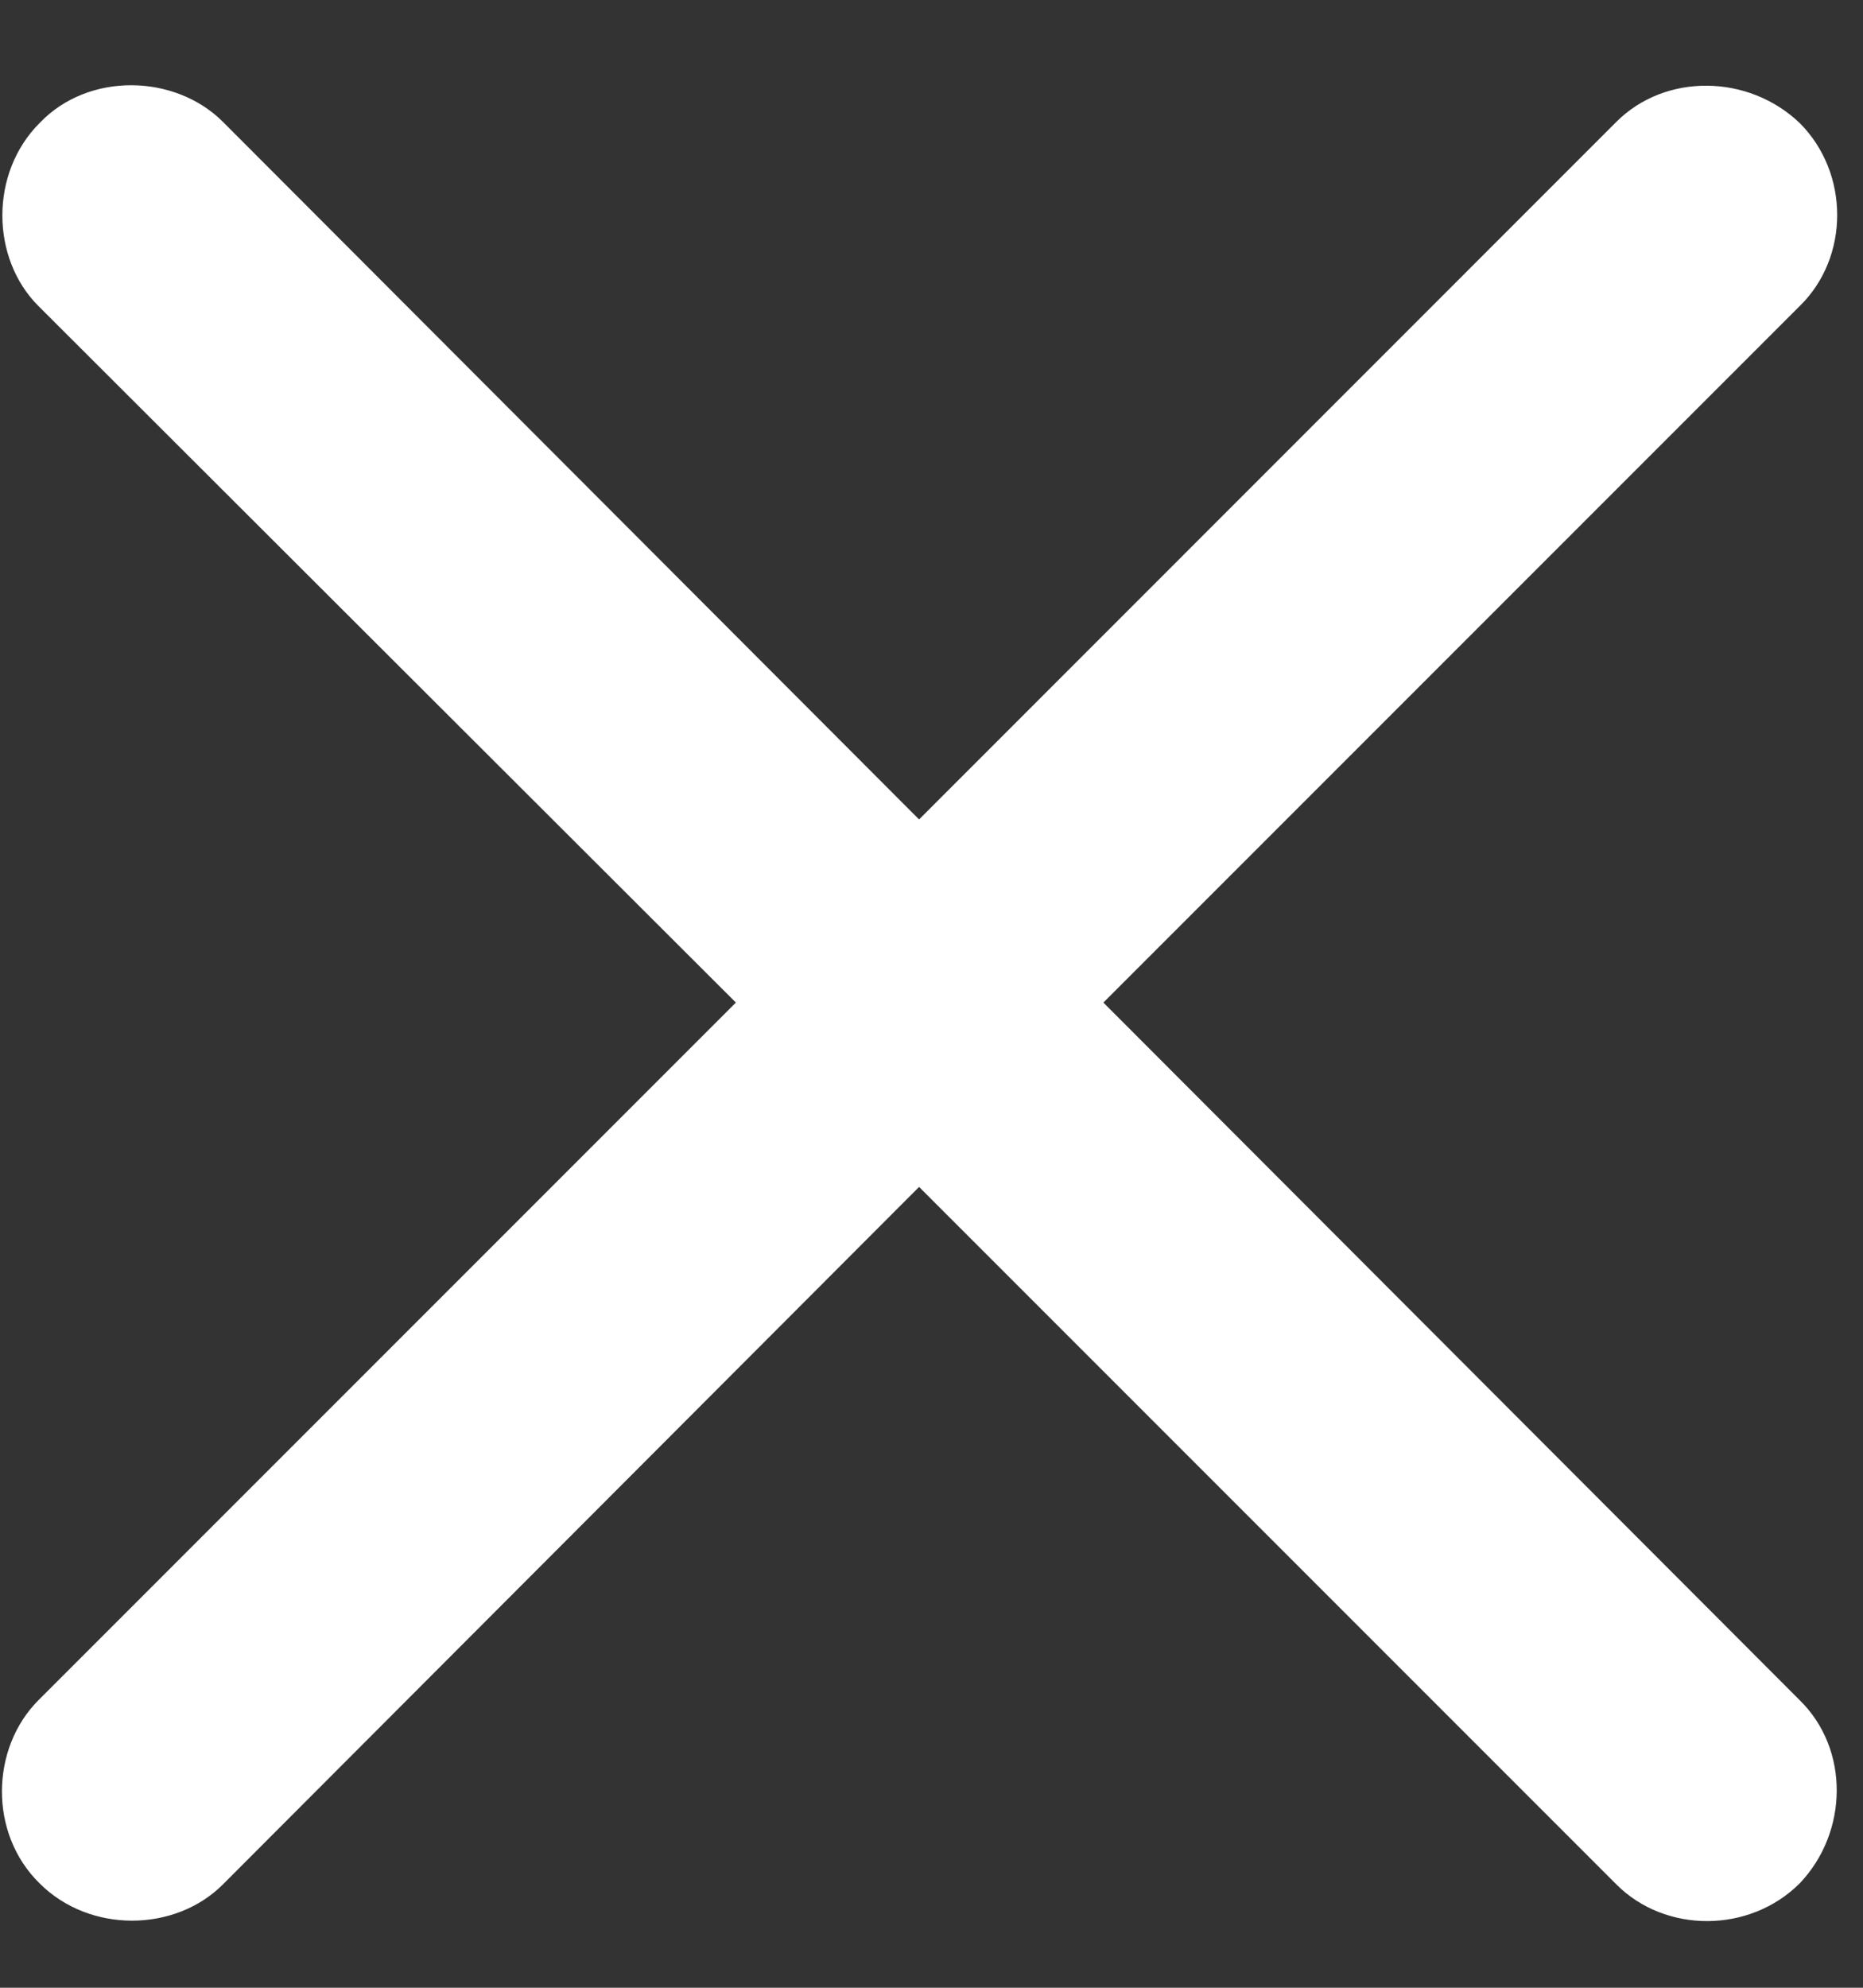 <svg xmlns="http://www.w3.org/2000/svg" width="15" height="16" fill="none" viewBox="0 0 15 16"><rect x="0" y="0" width="15" height="16" fill="#333333" stroke="none"/><path fill="#fff" d="M0.31 13.685C-0.075 14.07 -0.093 14.757 0.319 15.16C0.722 15.563 1.409 15.554 1.794 15.169L7.4 9.554L13.015 15.169C13.409 15.563 14.086 15.563 14.49 15.16C14.883 14.748 14.893 14.079 14.49 13.685L8.884 8.07L14.49 2.464C14.893 2.071 14.893 1.393 14.49 0.99C14.077 0.596 13.409 0.587 13.015 0.98L7.4 6.596L1.794 0.98C1.409 0.596 0.713 0.577 0.319 0.99C-0.084 1.393 -0.075 2.08 0.31 2.464L5.925 8.07L0.31 13.685Z"/></svg>